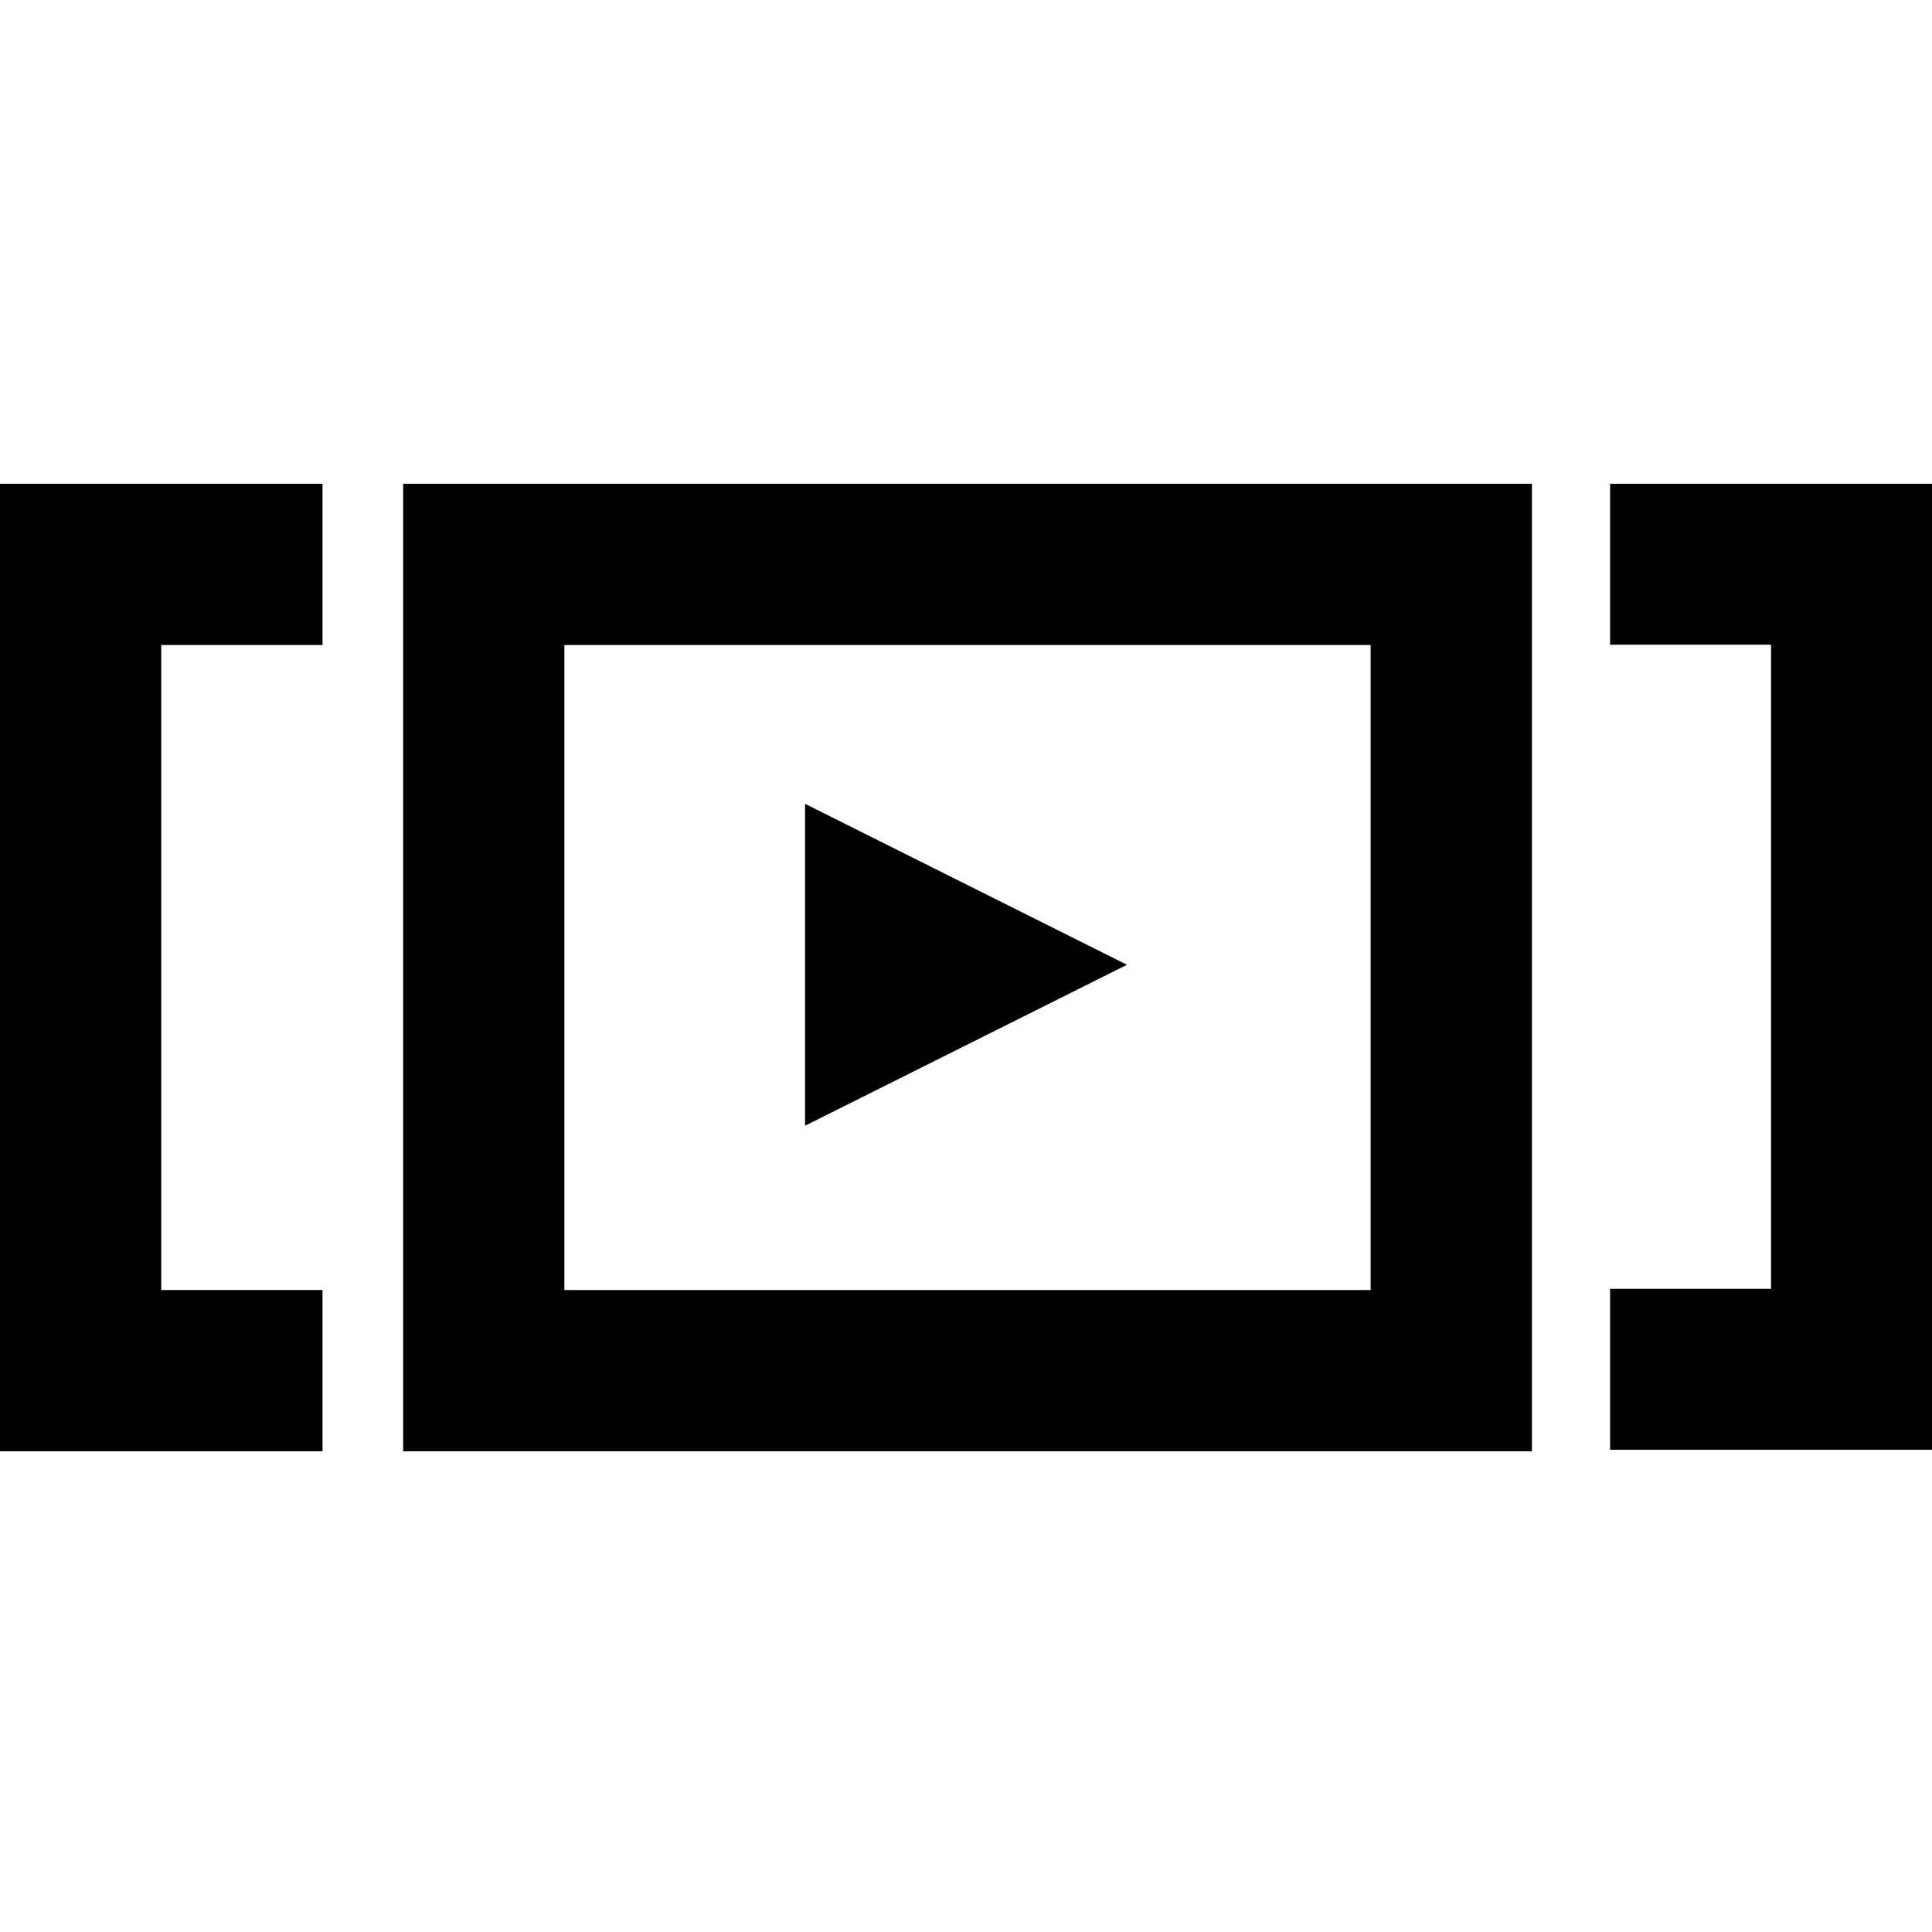 <?xml version="1.0" encoding="UTF-8"?>
<svg width="24" height="24" version="1.1" viewBox="0 0 6.35 6.35" xmlns="http://www.w3.org/2000/svg" xmlns:cc="http://creativecommons.org/ns#" xmlns:dc="http://purl.org/dc/elements/1.1/" xmlns:rdf="http://www.w3.org/1999/02/22-rdf-syntax-ns#">
 <g transform="translate(0 -290.65)">
  <path transform="matrix(.265 0 0 .265 0 290.65)" d="m5 6v12h14v-12zm2 2h10v8h-10z" style="paint-order:fill markers stroke"/>
  <path transform="matrix(.265 0 0 .265 0 290.65)" d="m0 6v2 10h2 2v-2h-2v-8h2v-2h-4z" style="paint-order:fill markers stroke"/>
  <path d="m6.35 292.24v3.175h-1.058v-0.529h0.529v-2.117h-0.529v-0.529z" style="paint-order:fill markers stroke"/>
  <path d="m2.646 294.35v-1.058l1.058 0.529z"/>
 </g>
</svg>
